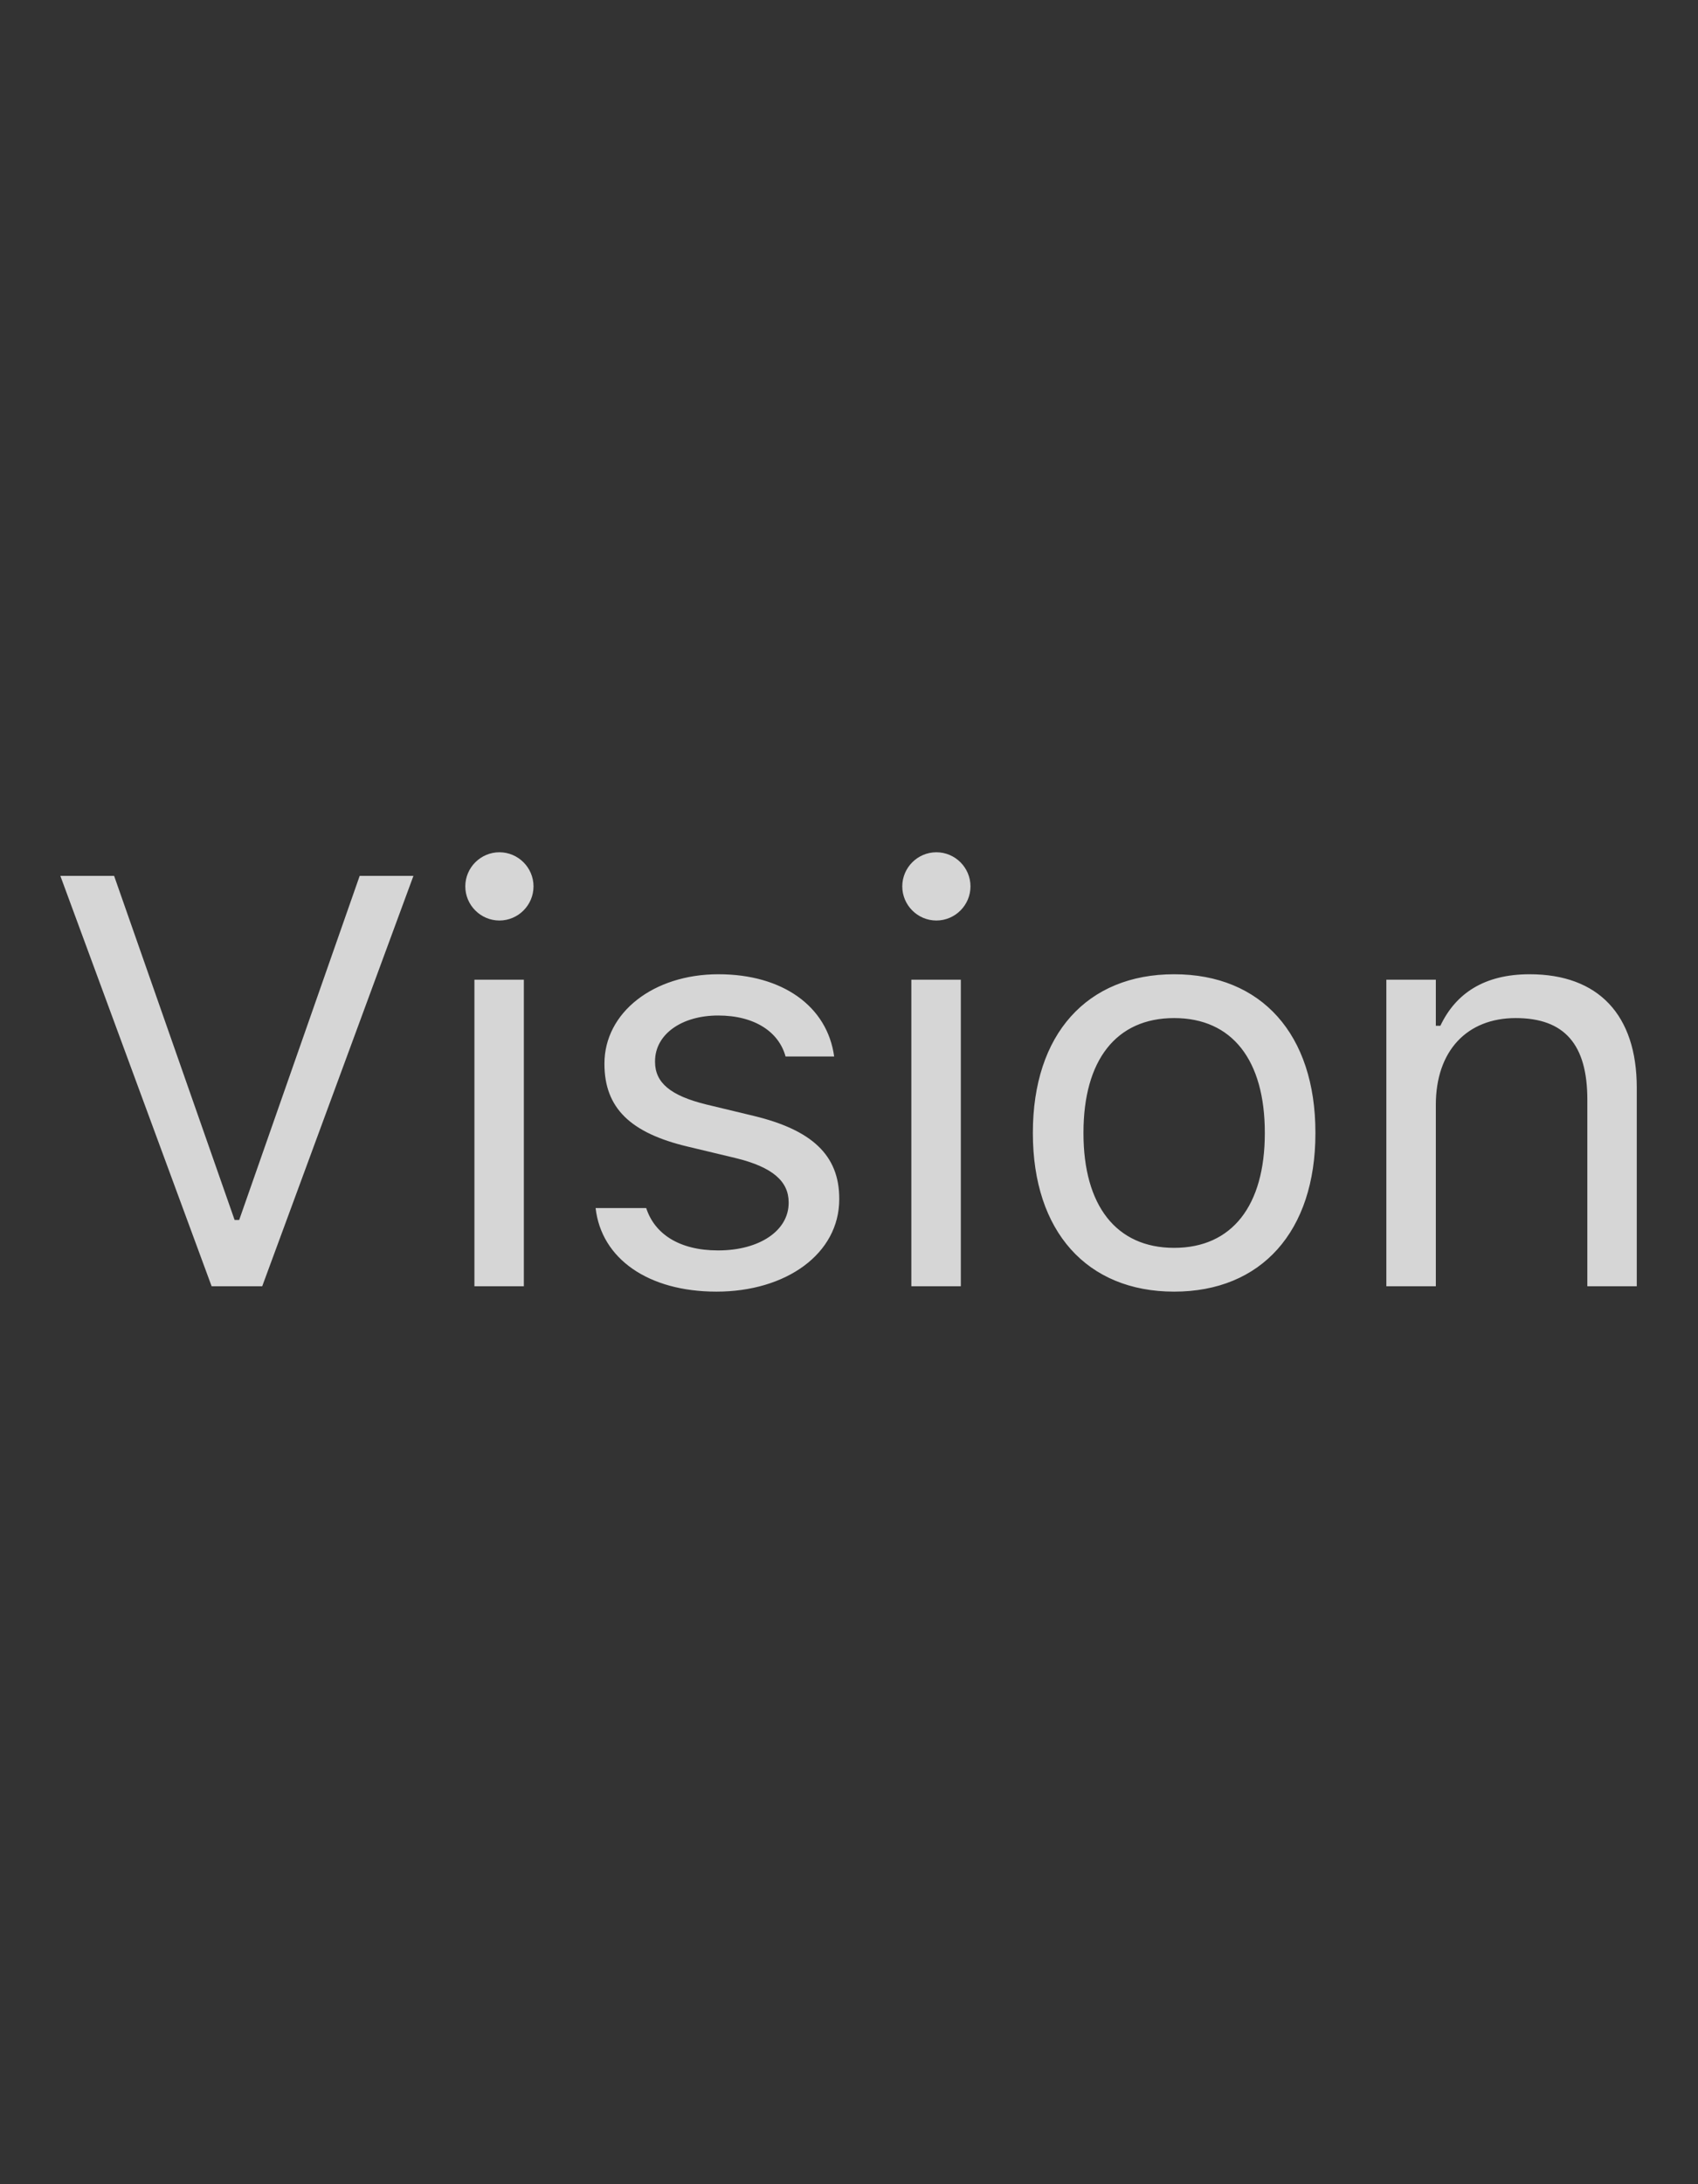 <svg width="35" height="45" viewBox="0 0 35 45" fill="none" xmlns="http://www.w3.org/2000/svg">
<rect x="0" y="0" width="35" height="45" fill="#333333" stroke="none"/>
<g clip-path="url(#clip0_1_269)">
<path d="M1.244 18.045H2.352L4.836 25.135H4.93L7.414 18.045H8.522L5.405 26.5H4.362L1.244 18.045ZM9.591 18.262C9.591 17.875 9.907 17.559 10.294 17.559C10.681 17.559 10.997 17.875 10.997 18.262C10.997 18.648 10.681 18.965 10.294 18.965C9.907 18.965 9.591 18.648 9.591 18.262ZM9.779 20.184H10.798V26.5H9.779V20.184ZM12.277 24.889H13.32C13.49 25.416 13.994 25.762 14.803 25.762C15.652 25.762 16.256 25.357 16.256 24.783V24.771C16.256 24.344 15.934 24.045 15.154 23.857L14.176 23.623C12.992 23.342 12.459 22.826 12.459 21.918V21.912C12.459 20.863 13.467 20.072 14.809 20.072C16.133 20.072 17.053 20.734 17.194 21.766H16.192C16.057 21.268 15.565 20.922 14.803 20.922C14.053 20.922 13.502 21.308 13.502 21.865V21.877C13.502 22.305 13.818 22.574 14.562 22.756L15.535 22.99C16.725 23.277 17.299 23.793 17.299 24.695V24.707C17.299 25.832 16.203 26.611 14.768 26.611C13.361 26.611 12.395 25.932 12.277 24.889ZM18.598 18.262C18.598 17.875 18.914 17.559 19.301 17.559C19.688 17.559 20.004 17.875 20.004 18.262C20.004 18.648 19.688 18.965 19.301 18.965C18.914 18.965 18.598 18.648 18.598 18.262ZM18.785 20.184H19.805V26.5H18.785V20.184ZM21.29 23.348V23.336C21.29 21.309 22.404 20.072 24.202 20.072C26.001 20.072 27.114 21.309 27.114 23.336V23.348C27.114 25.369 26.001 26.611 24.202 26.611C22.404 26.611 21.29 25.369 21.29 23.348ZM26.071 23.348V23.336C26.071 21.842 25.398 20.975 24.202 20.975C23.007 20.975 22.333 21.842 22.333 23.336V23.348C22.333 24.836 23.007 25.709 24.202 25.709C25.398 25.709 26.071 24.836 26.071 23.348ZM28.576 20.184H29.596V21.133H29.69C30.006 20.465 30.598 20.072 31.529 20.072C32.947 20.072 33.738 20.91 33.738 22.41V26.5H32.719V22.656C32.719 21.52 32.25 20.975 31.242 20.975C30.235 20.975 29.596 21.654 29.596 22.762V26.5H28.576V20.184Z" fill="white" fill-opacity="0.8"/>
</g>
<defs>
<clipPath id="clip0_1_269">
<rect width="34" height="44" fill="white" transform="translate(0.84 0.5)"/>
</clipPath>
</defs>
</svg>
